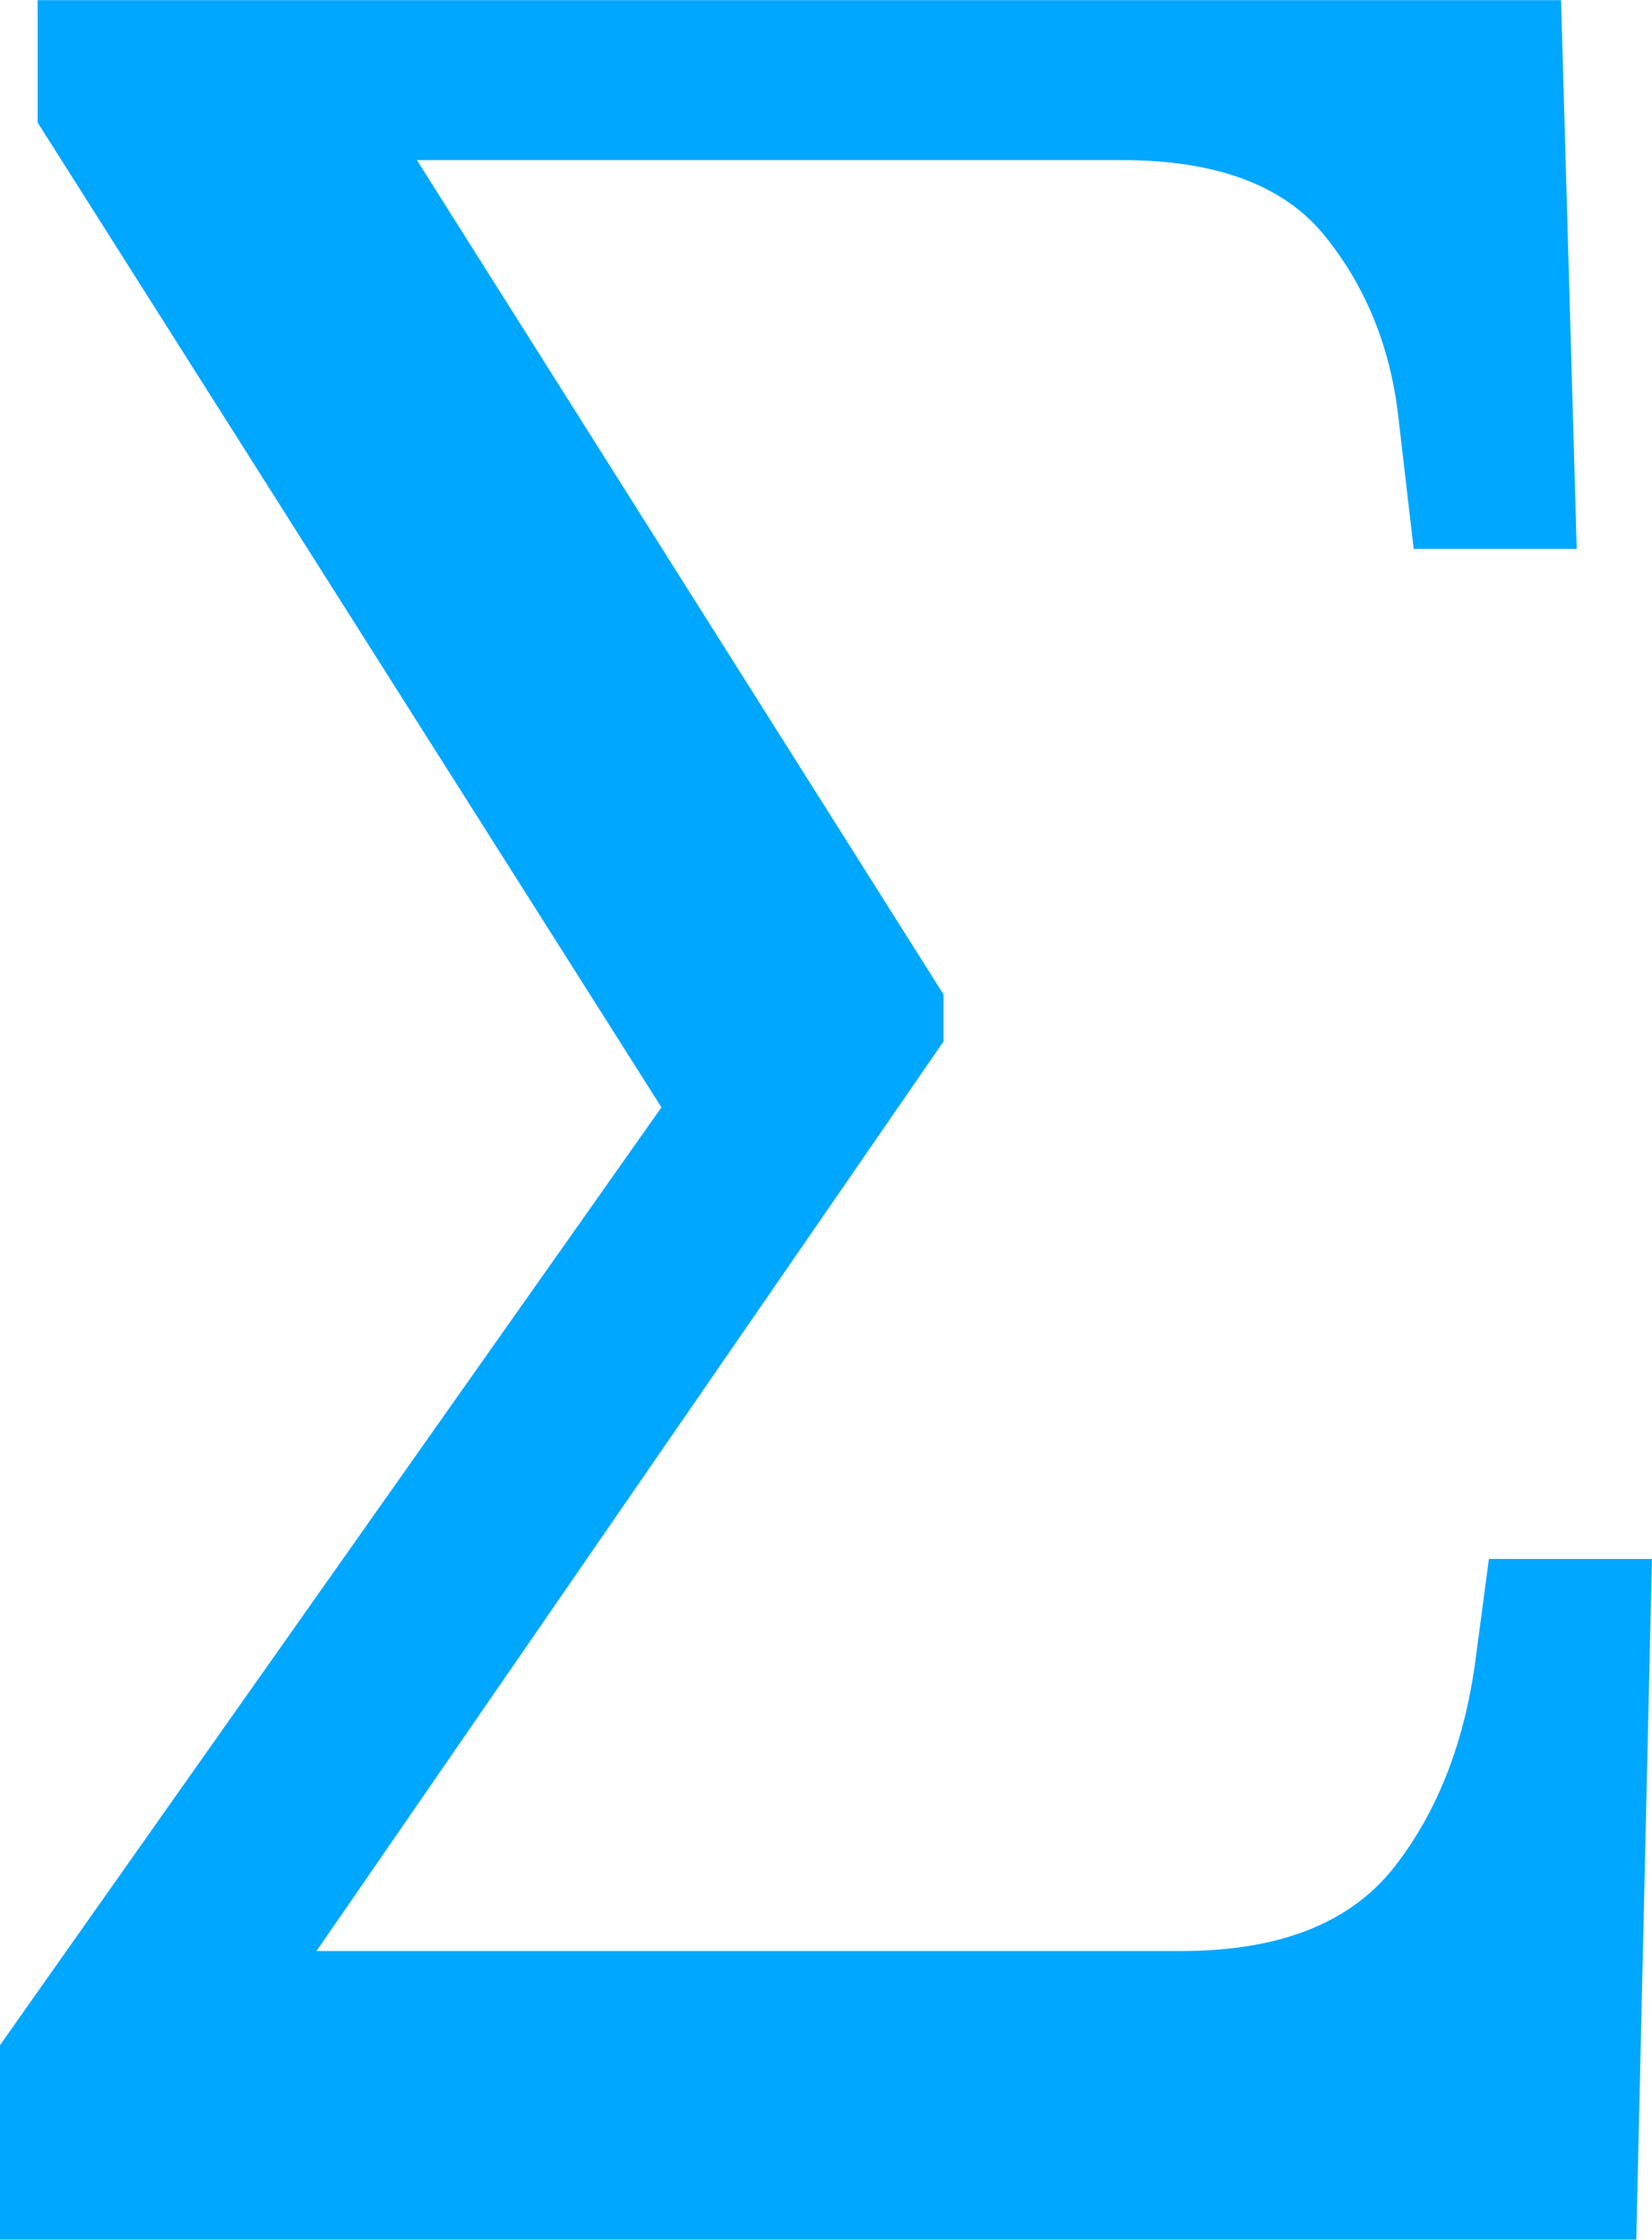 <svg clip-rule="evenodd" fill-rule="evenodd" height="4.129mm" image-rendering="optimizeQuality" shape-rendering="geometricPrecision" text-rendering="geometricPrecision" viewBox="0 0 209.97 284.47" width="3.047mm" xmlns="http://www.w3.org/2000/svg"><path d="m0 284.47v-24.7l84.07-119.13-79.29-125.11v-15.54h193.63l1.99 69.72h-20.72l-1.99-17.13c-1.06-8.76-4.18-16.34-9.36-22.71s-13.75-9.56-25.7-9.56h-89.64l66.93 105.98v5.98l-79.69 115.54h109.97c12.48 0 21.52-3.59 27.09-10.76 5.58-7.17 9.03-16.2 10.36-27.09l1.59-11.95h20.72l-1.99 86.46h-207.98z" fill="#00a7ff" fill-rule="nonzero"/></svg>
